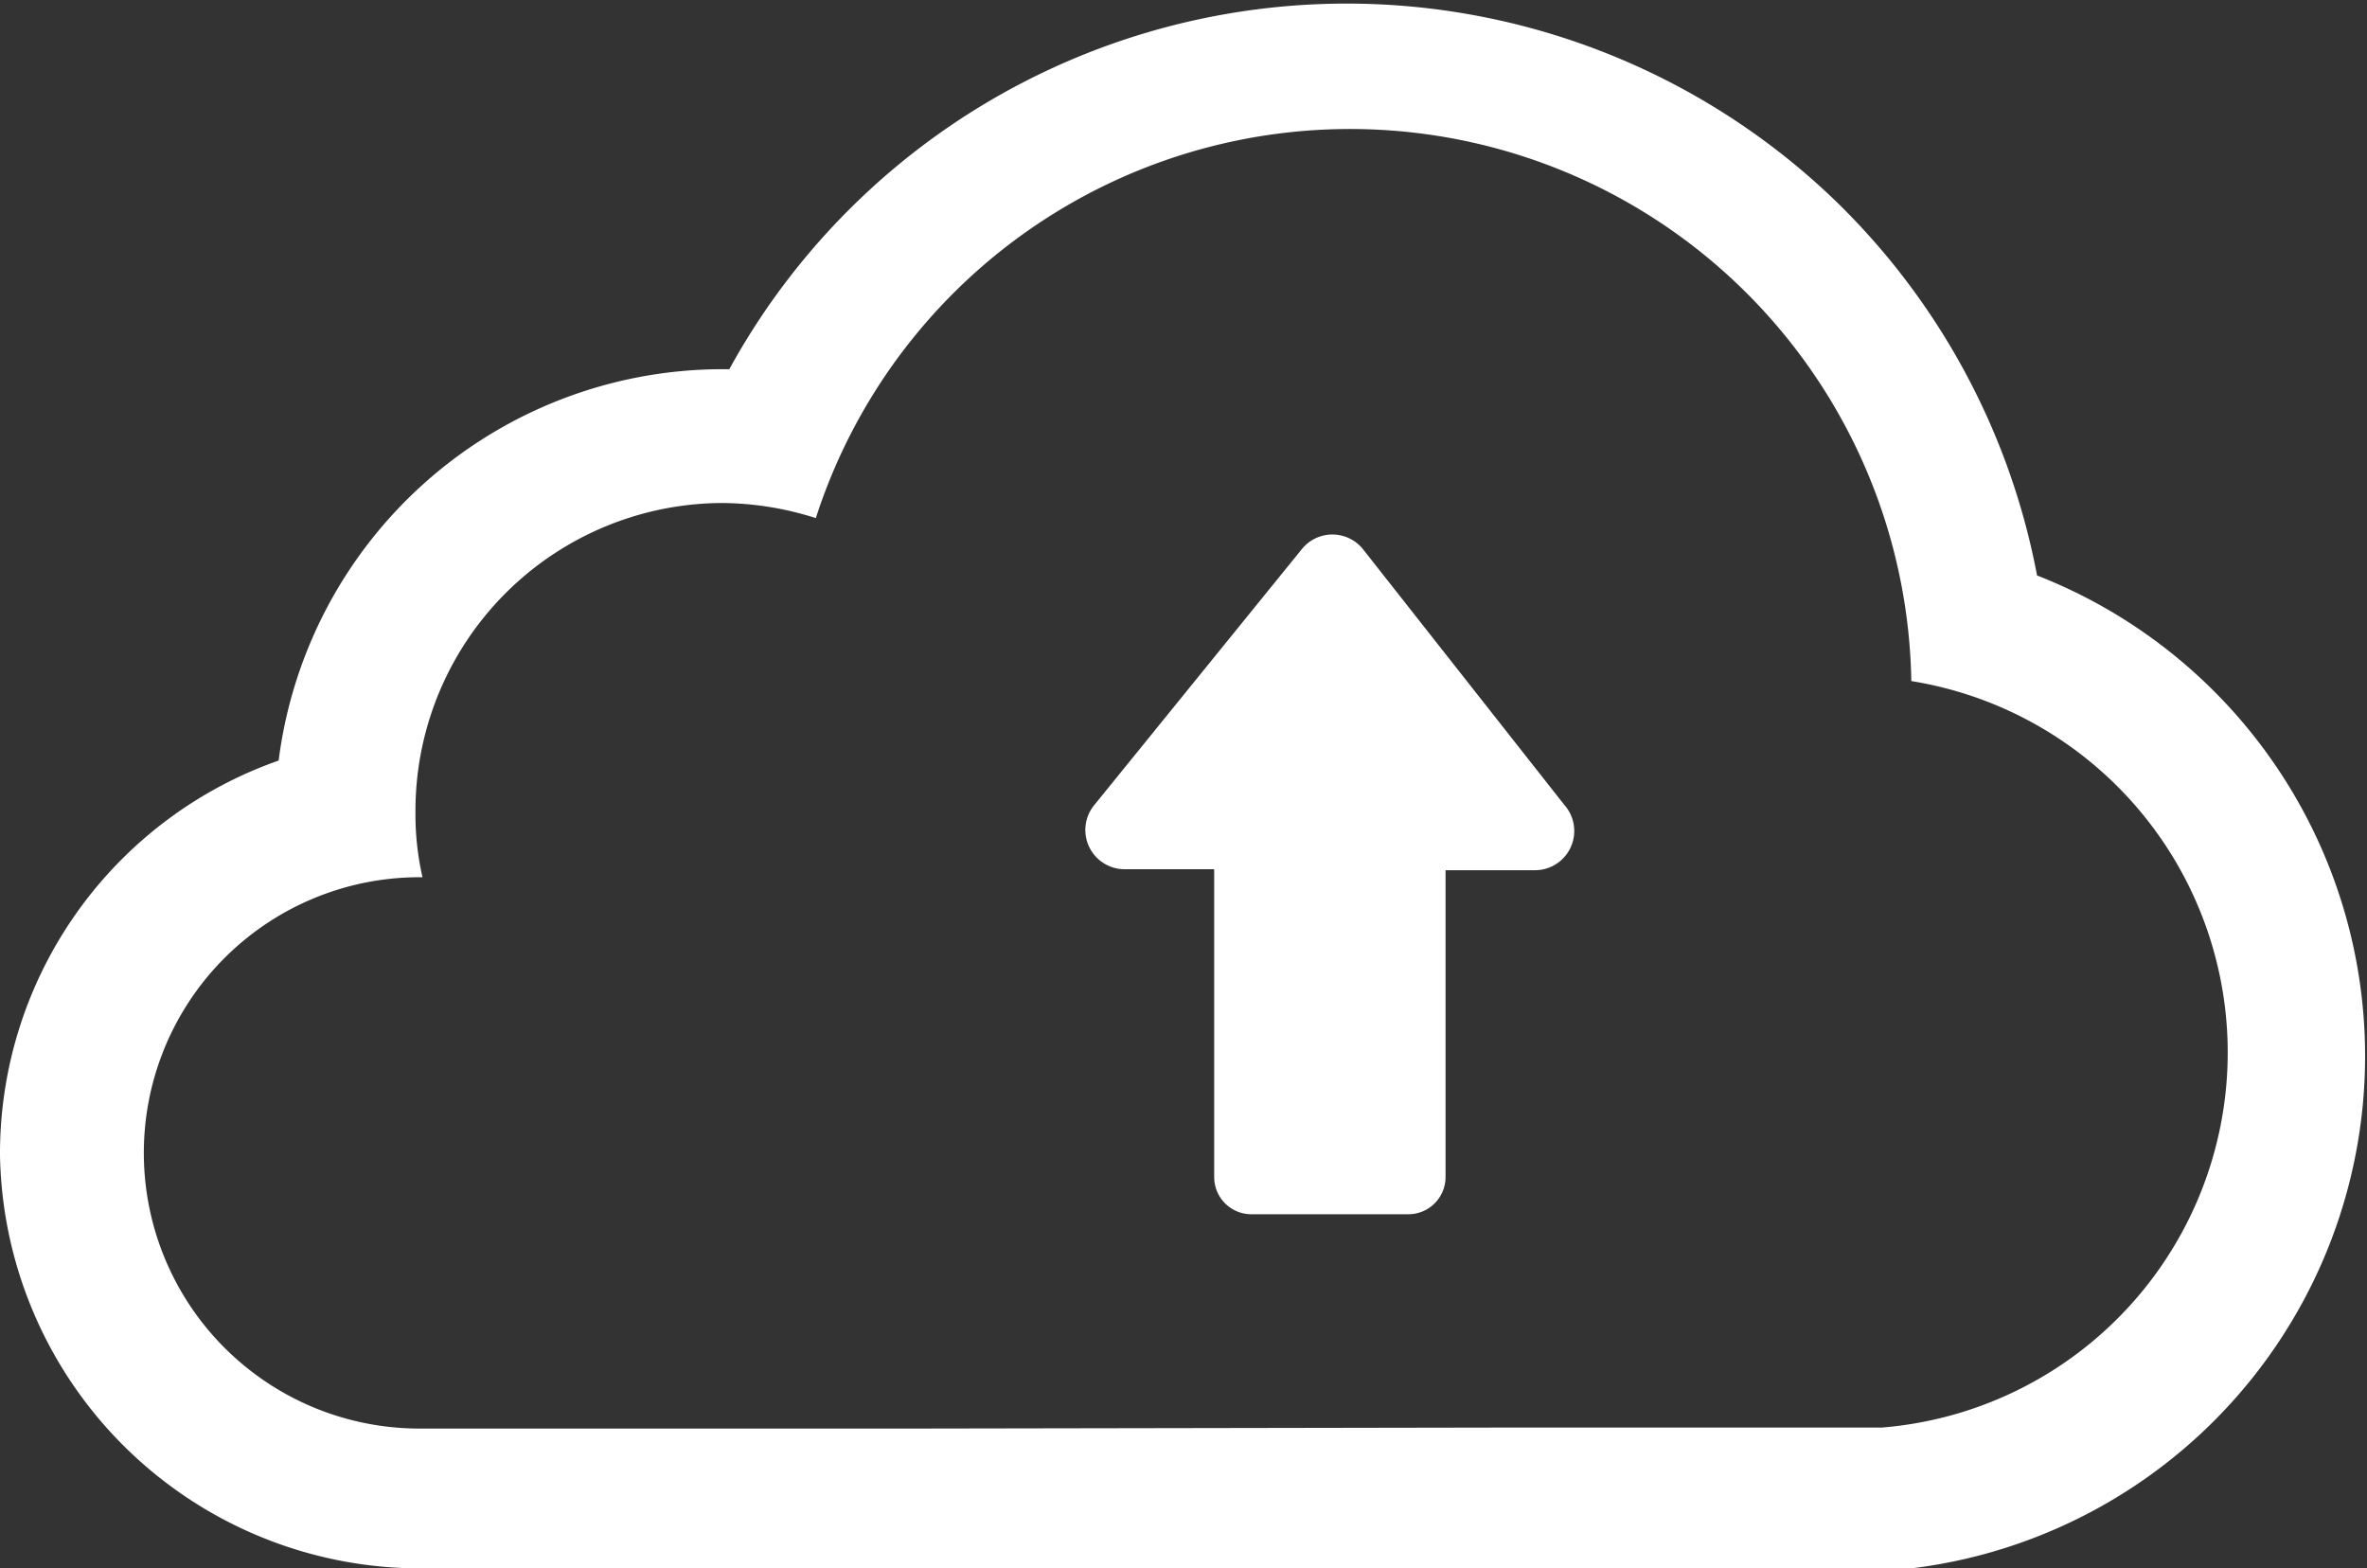 <svg xmlns="http://www.w3.org/2000/svg" viewBox="0 0 23.53 15.59"><rect x="0" y="0" width="23.53" height="15.59" fill="#333333" stroke="none"/><defs><style>.bb5ea568-0a61-4814-bba9-dca88b8733cd{fill:#fff;}</style></defs><title>Ресурс 4@1х</title><g id="aa815402-e4ca-499e-8d74-d68259ad2bbc" data-name="Слой 2"><g id="ab3766f4-ec9b-44d5-8ceb-c466d13cb0db" data-name="Слой 1"><path class="bb5ea568-0a61-4814-bba9-dca88b8733cd" d="M18.7,15.59a1,1,0,0,0,.3,0,5.13,5.13,0,0,0,1.25-9.87h0a7,7,0,0,0-2-3.72,7,7,0,0,0-11,1.67h-.1A4.45,4.45,0,0,0,2.77,7.56h0A4.14,4.14,0,0,0,0,11.48a4.18,4.18,0,0,0,4.2,4.11h5m0-1.39h-5a2.74,2.74,0,1,1-.06-5.48H4.2a2.81,2.81,0,0,1-.07-.65A3.06,3.06,0,0,1,7.18,5a3.12,3.12,0,0,1,.93.15h0A5.58,5.58,0,0,1,19,6.77h0a3.74,3.74,0,0,1-.29,7.42H15.11"/><path class="bb5ea568-0a61-4814-bba9-dca88b8733cd" d="M15.55,8l-2-2.54a.39.39,0,0,0-.61,0L10.88,8a.39.39,0,0,0,.31.64h.88v3.06a.37.37,0,0,0,.37.37H14a.37.37,0,0,0,.37-.37V8.65h.88A.39.39,0,0,0,15.55,8Z"/></g></g></svg>